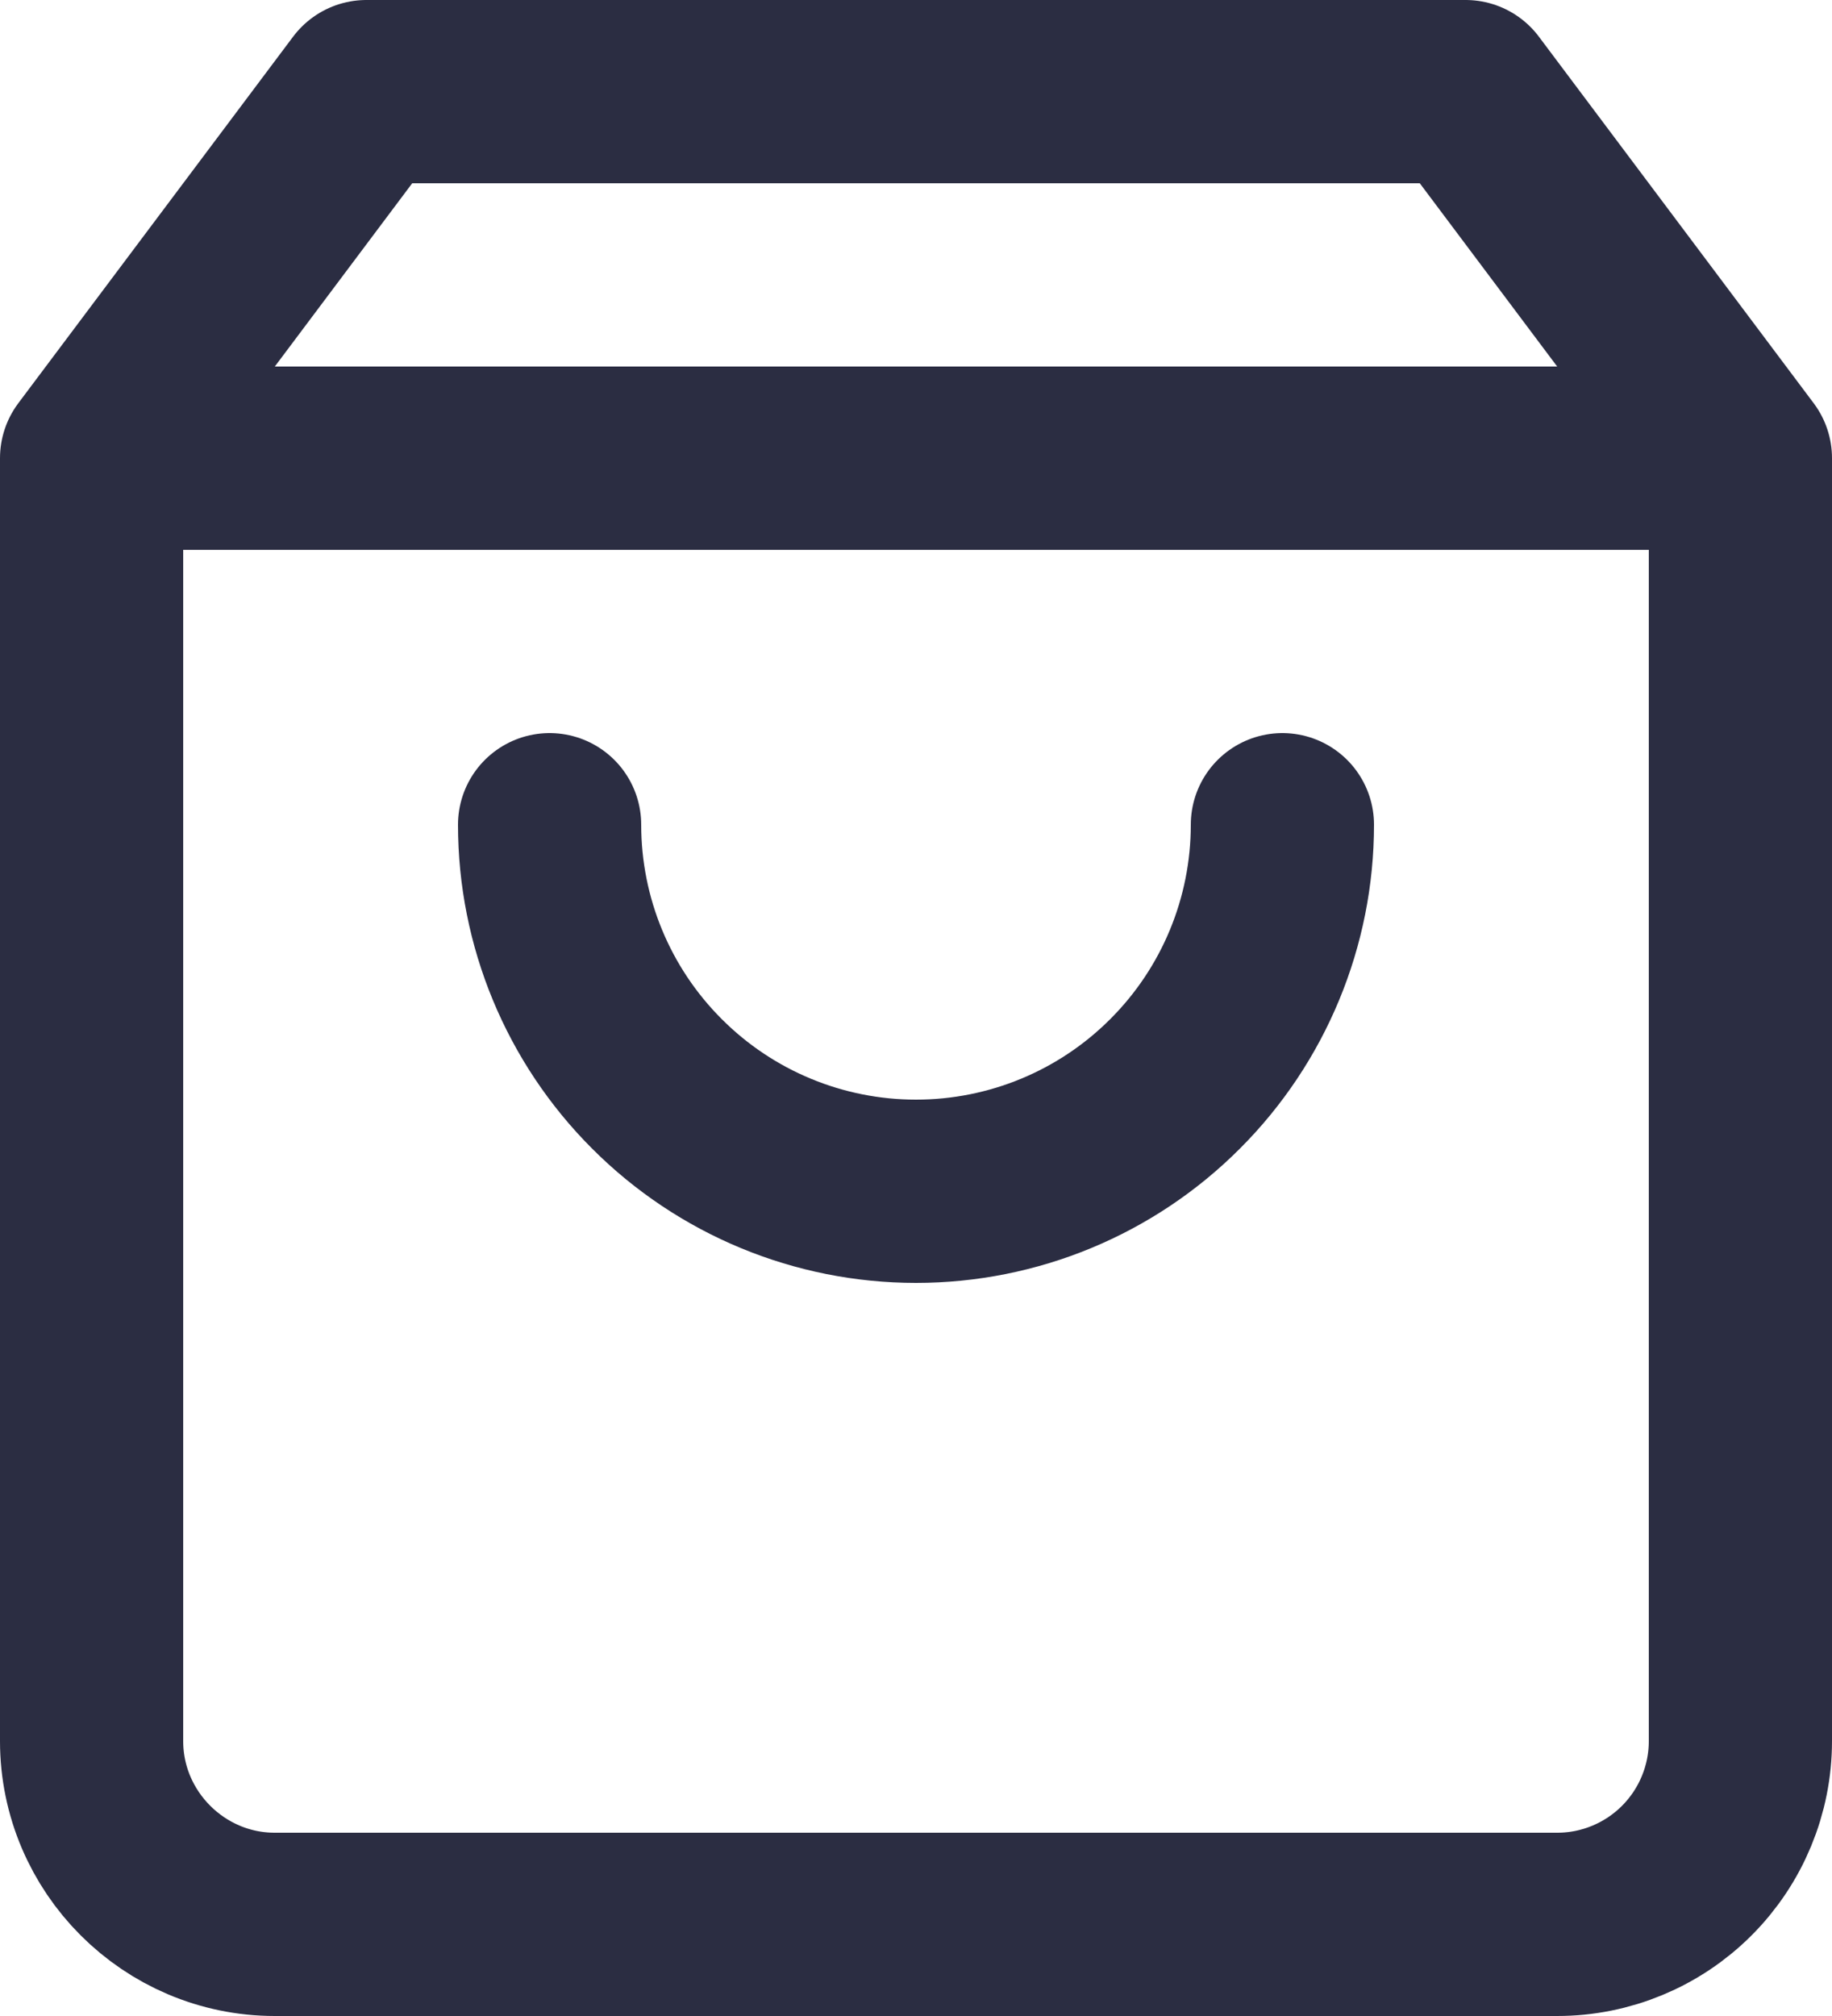 <svg width="20" height="22" viewBox="0 0 20 22" fill="none" xmlns="http://www.w3.org/2000/svg">
<path d="M14 9C14 10.061 13.579 11.078 12.828 11.828C12.078 12.579 11.061 13 10 13C8.939 13 7.922 12.579 7.172 11.828C6.421 11.078 6 10.061 6 9M4 1L1 5V19C1 20.1 1.9 21 3 21H17C17.53 21 18.039 20.789 18.414 20.414C18.789 20.039 19 19.53 19 19V5L16 1H4ZM1.8 5H18.2H1.8Z" stroke="#2B2D42" stroke-width="2" stroke-linecap="round" stroke-linejoin="round"/>
</svg>
